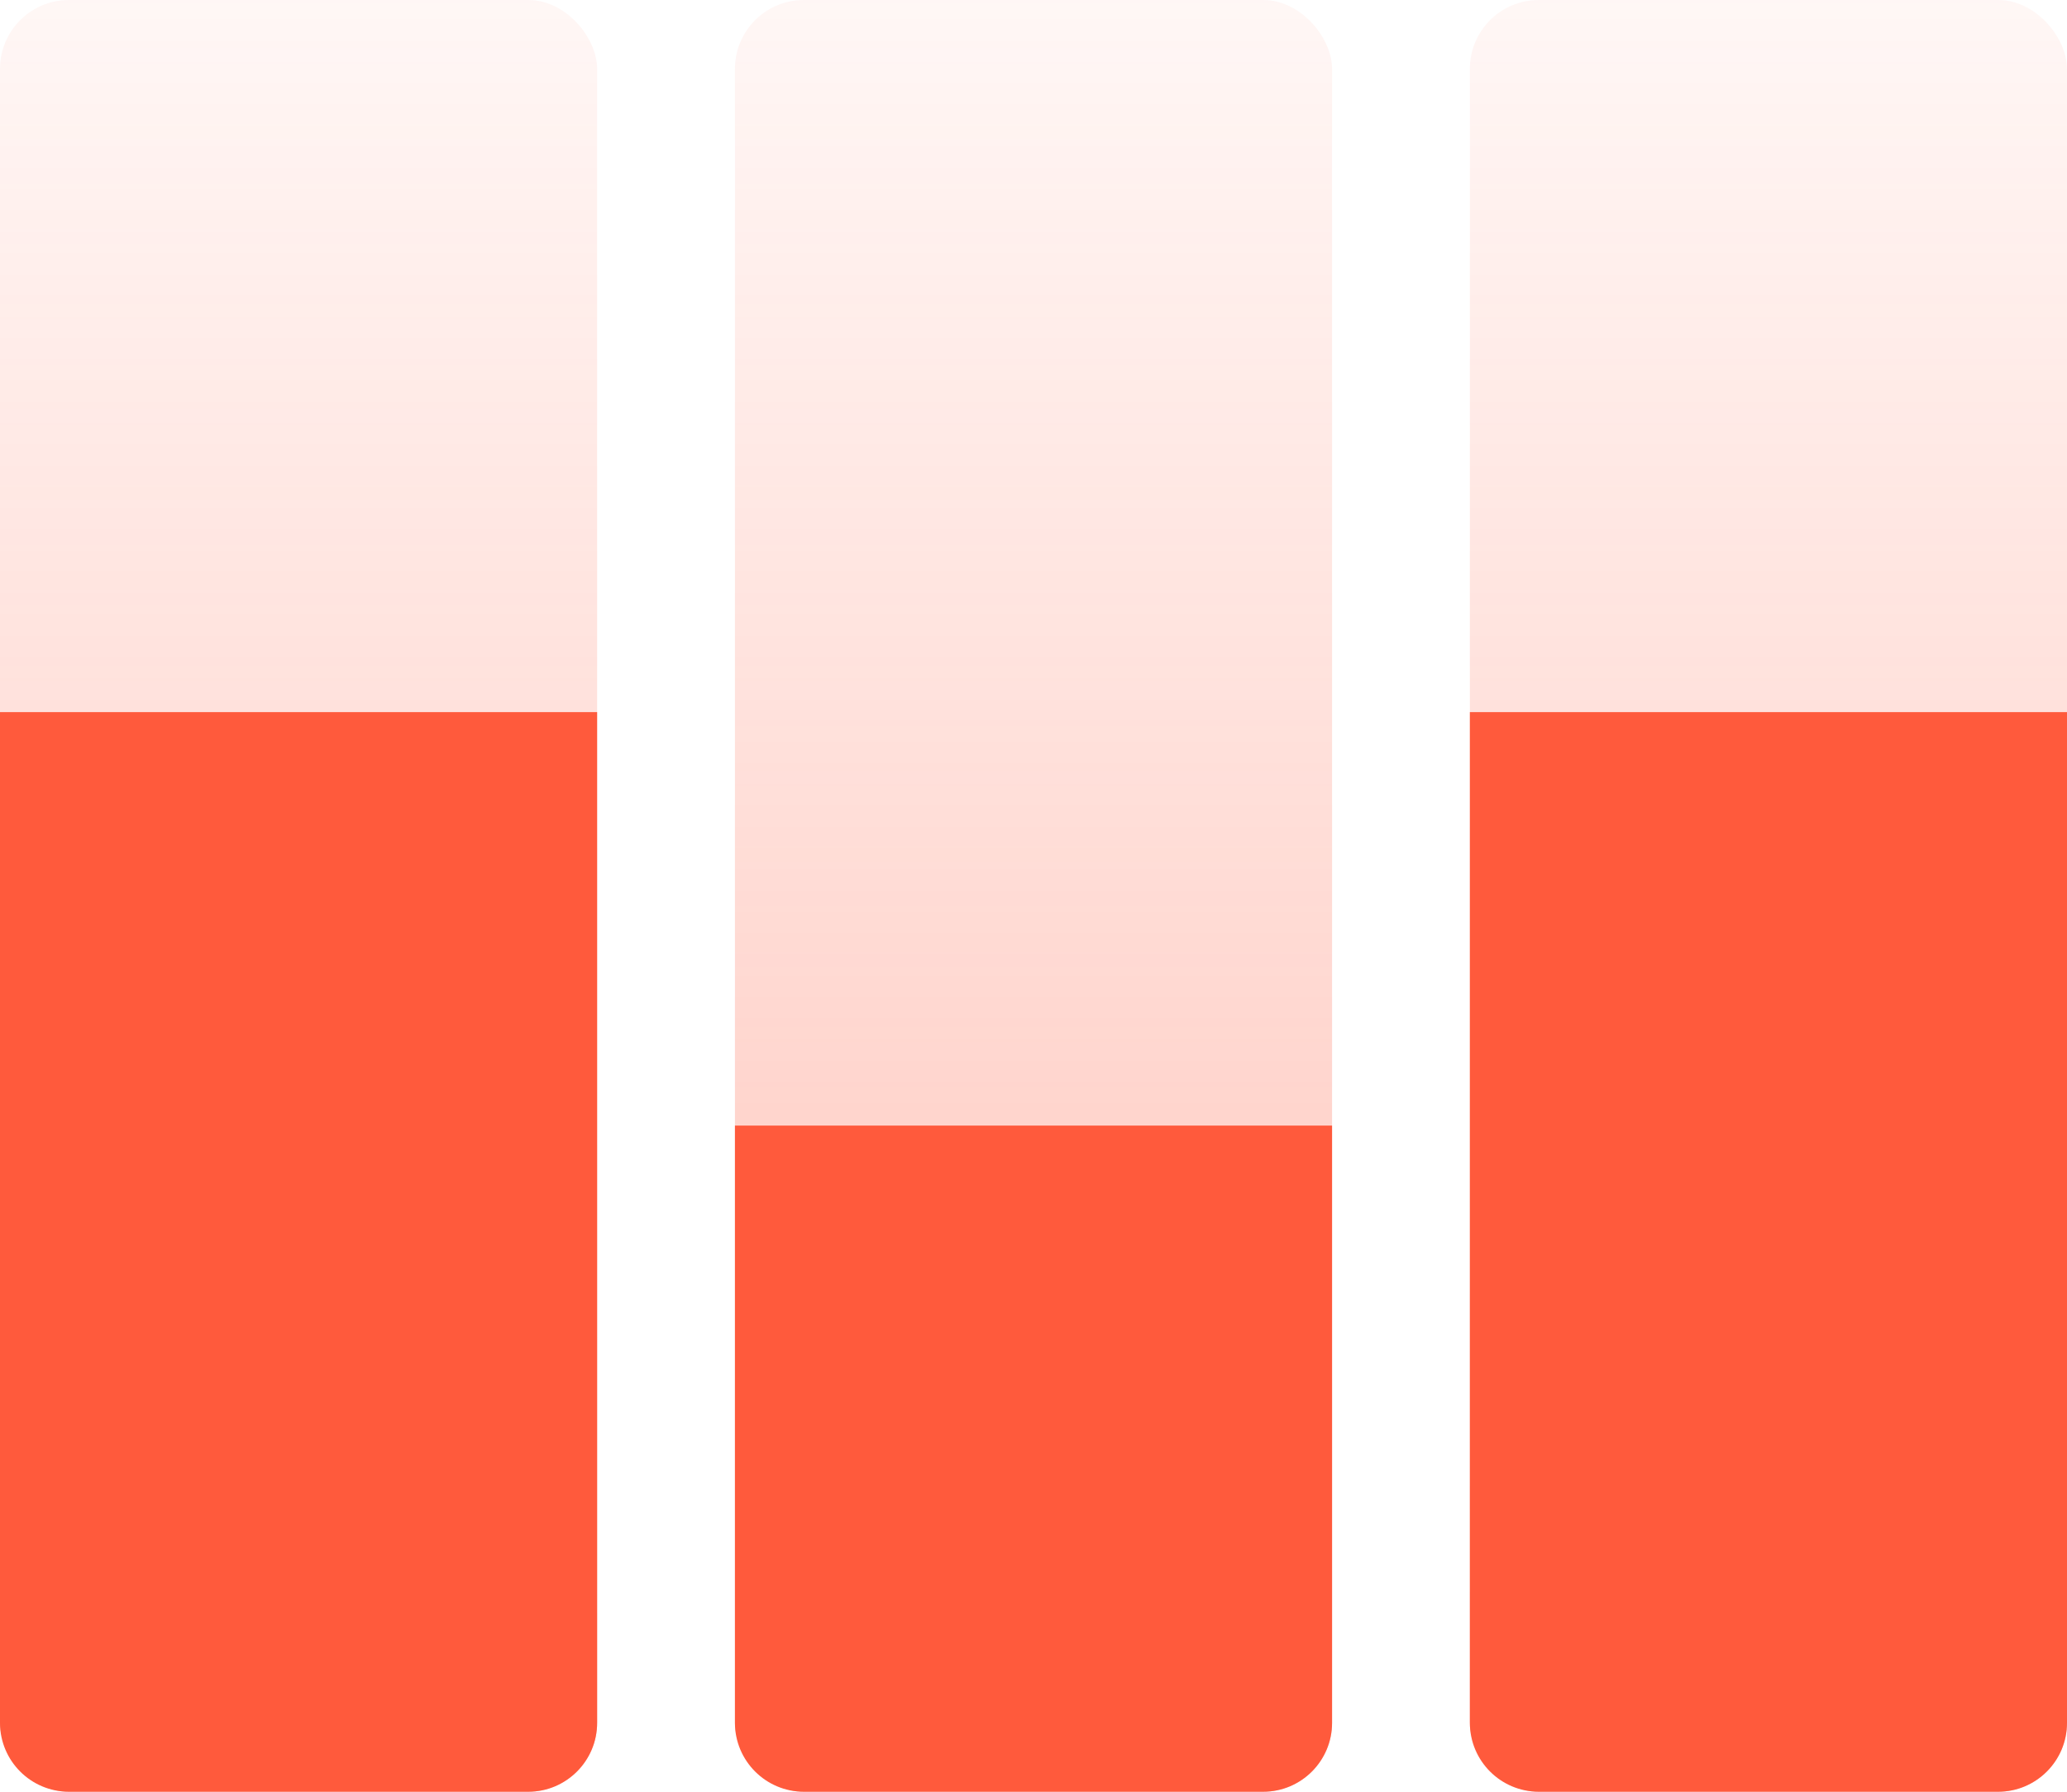 <svg width="90" height="78" viewBox="0 0 90 78" fill="none" xmlns="http://www.w3.org/2000/svg">
<rect width="26" height="78" rx="3" fill="url(#paint0_linear_150_6083)" fill-opacity="0.38"/>
<rect x="32" width="26" height="78" rx="3" fill="url(#paint1_linear_150_6083)" fill-opacity="0.38"/>
<rect x="64" width="26" height="78" rx="3" fill="url(#paint2_linear_150_6083)" fill-opacity="0.38"/>
<path d="M0 31H26V75C26 76.657 24.657 78 23 78H3C1.343 78 0 76.657 0 75V31Z" fill="#FF5A3C"/>
<path d="M32 49H58V75C58 76.657 56.657 78 55 78H35C33.343 78 32 76.657 32 75V49Z" fill="#FF5A3C"/>
<path d="M64 31H90V75C90 76.657 88.657 78 87 78H67C65.343 78 64 76.657 64 75V31Z" fill="#FF5A3C"/>
<defs>
<linearGradient id="paint0_linear_150_6083" x1="13" y1="0" x2="13" y2="78" gradientUnits="userSpaceOnUse">
<stop stop-color="#FF5A3C" stop-opacity="0.13"/>
<stop offset="1" stop-color="#FF5A3C"/>
</linearGradient>
<linearGradient id="paint1_linear_150_6083" x1="45" y1="0" x2="45" y2="78" gradientUnits="userSpaceOnUse">
<stop stop-color="#FF5A3C" stop-opacity="0.13"/>
<stop offset="1" stop-color="#FF5A3C"/>
</linearGradient>
<linearGradient id="paint2_linear_150_6083" x1="77" y1="0" x2="77" y2="78" gradientUnits="userSpaceOnUse">
<stop stop-color="#FF5A3C" stop-opacity="0.13"/>
<stop offset="1" stop-color="#FF5A3C"/>
</linearGradient>
</defs>
</svg>
